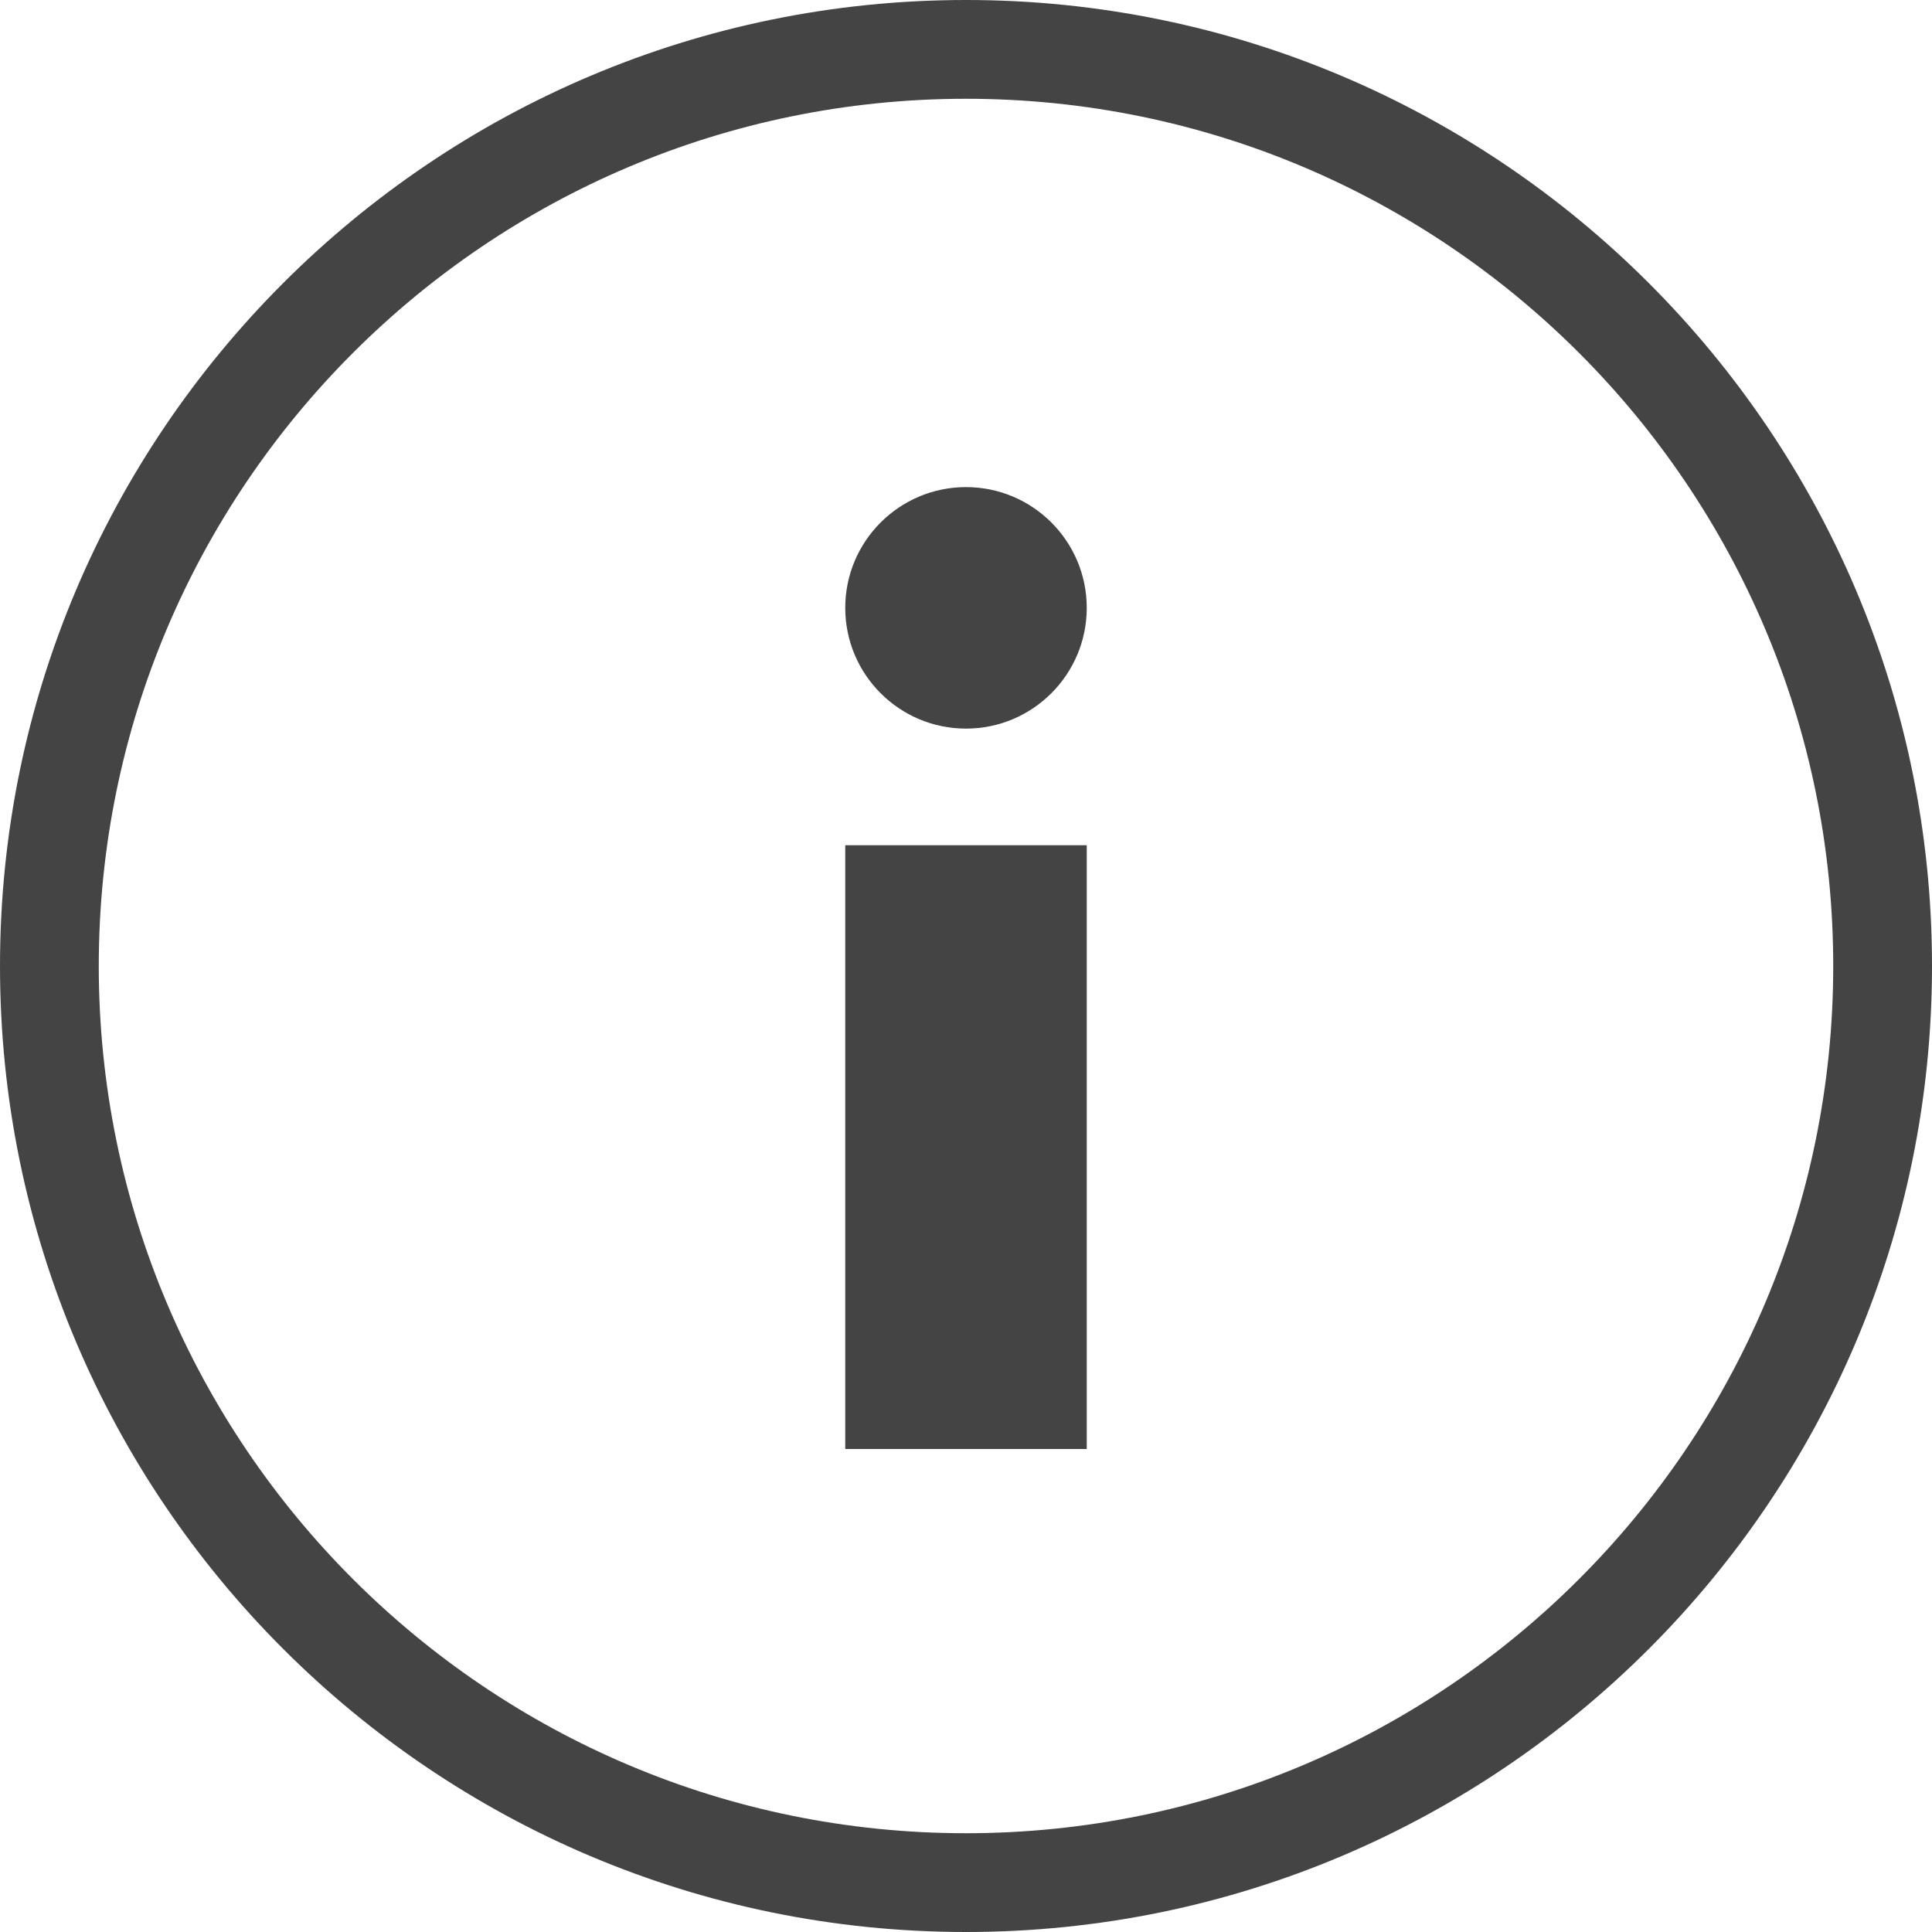 
<svg xmlns="http://www.w3.org/2000/svg" xmlns:xlink="http://www.w3.org/1999/xlink" width="24px" height="24px" viewBox="0 0 24 24" version="1.1">
<g id="surface1">
<path style=" stroke:none;fill-rule:nonzero;fill:rgb(26.667%,26.667%,26.667%);fill-opacity:1;" d="M 12 0 C 18.621 0 24 5.379 24 12 C 24 18.621 18.621 24 12 24 C 5.379 24 0 18.621 0 12 C 0 5.379 5.379 0 12 0 Z M 12 1.227 C 6.055 1.227 1.227 6.055 1.227 12 C 1.227 17.945 6.055 22.773 12 22.773 C 17.945 22.773 22.773 17.945 22.773 12 C 22.773 6.055 17.945 1.227 12 1.227 Z M 10.5 18 L 13.5 18 L 13.5 10.5 L 10.5 10.5 Z M 12 6.051 C 12.828 6.051 13.5 6.723 13.5 7.551 C 13.5 8.379 12.828 9.051 12 9.051 C 11.172 9.051 10.5 8.379 10.5 7.551 C 10.5 6.723 11.172 6.051 12 6.051 Z M 12 6.051 "/>
</g>
</svg>
